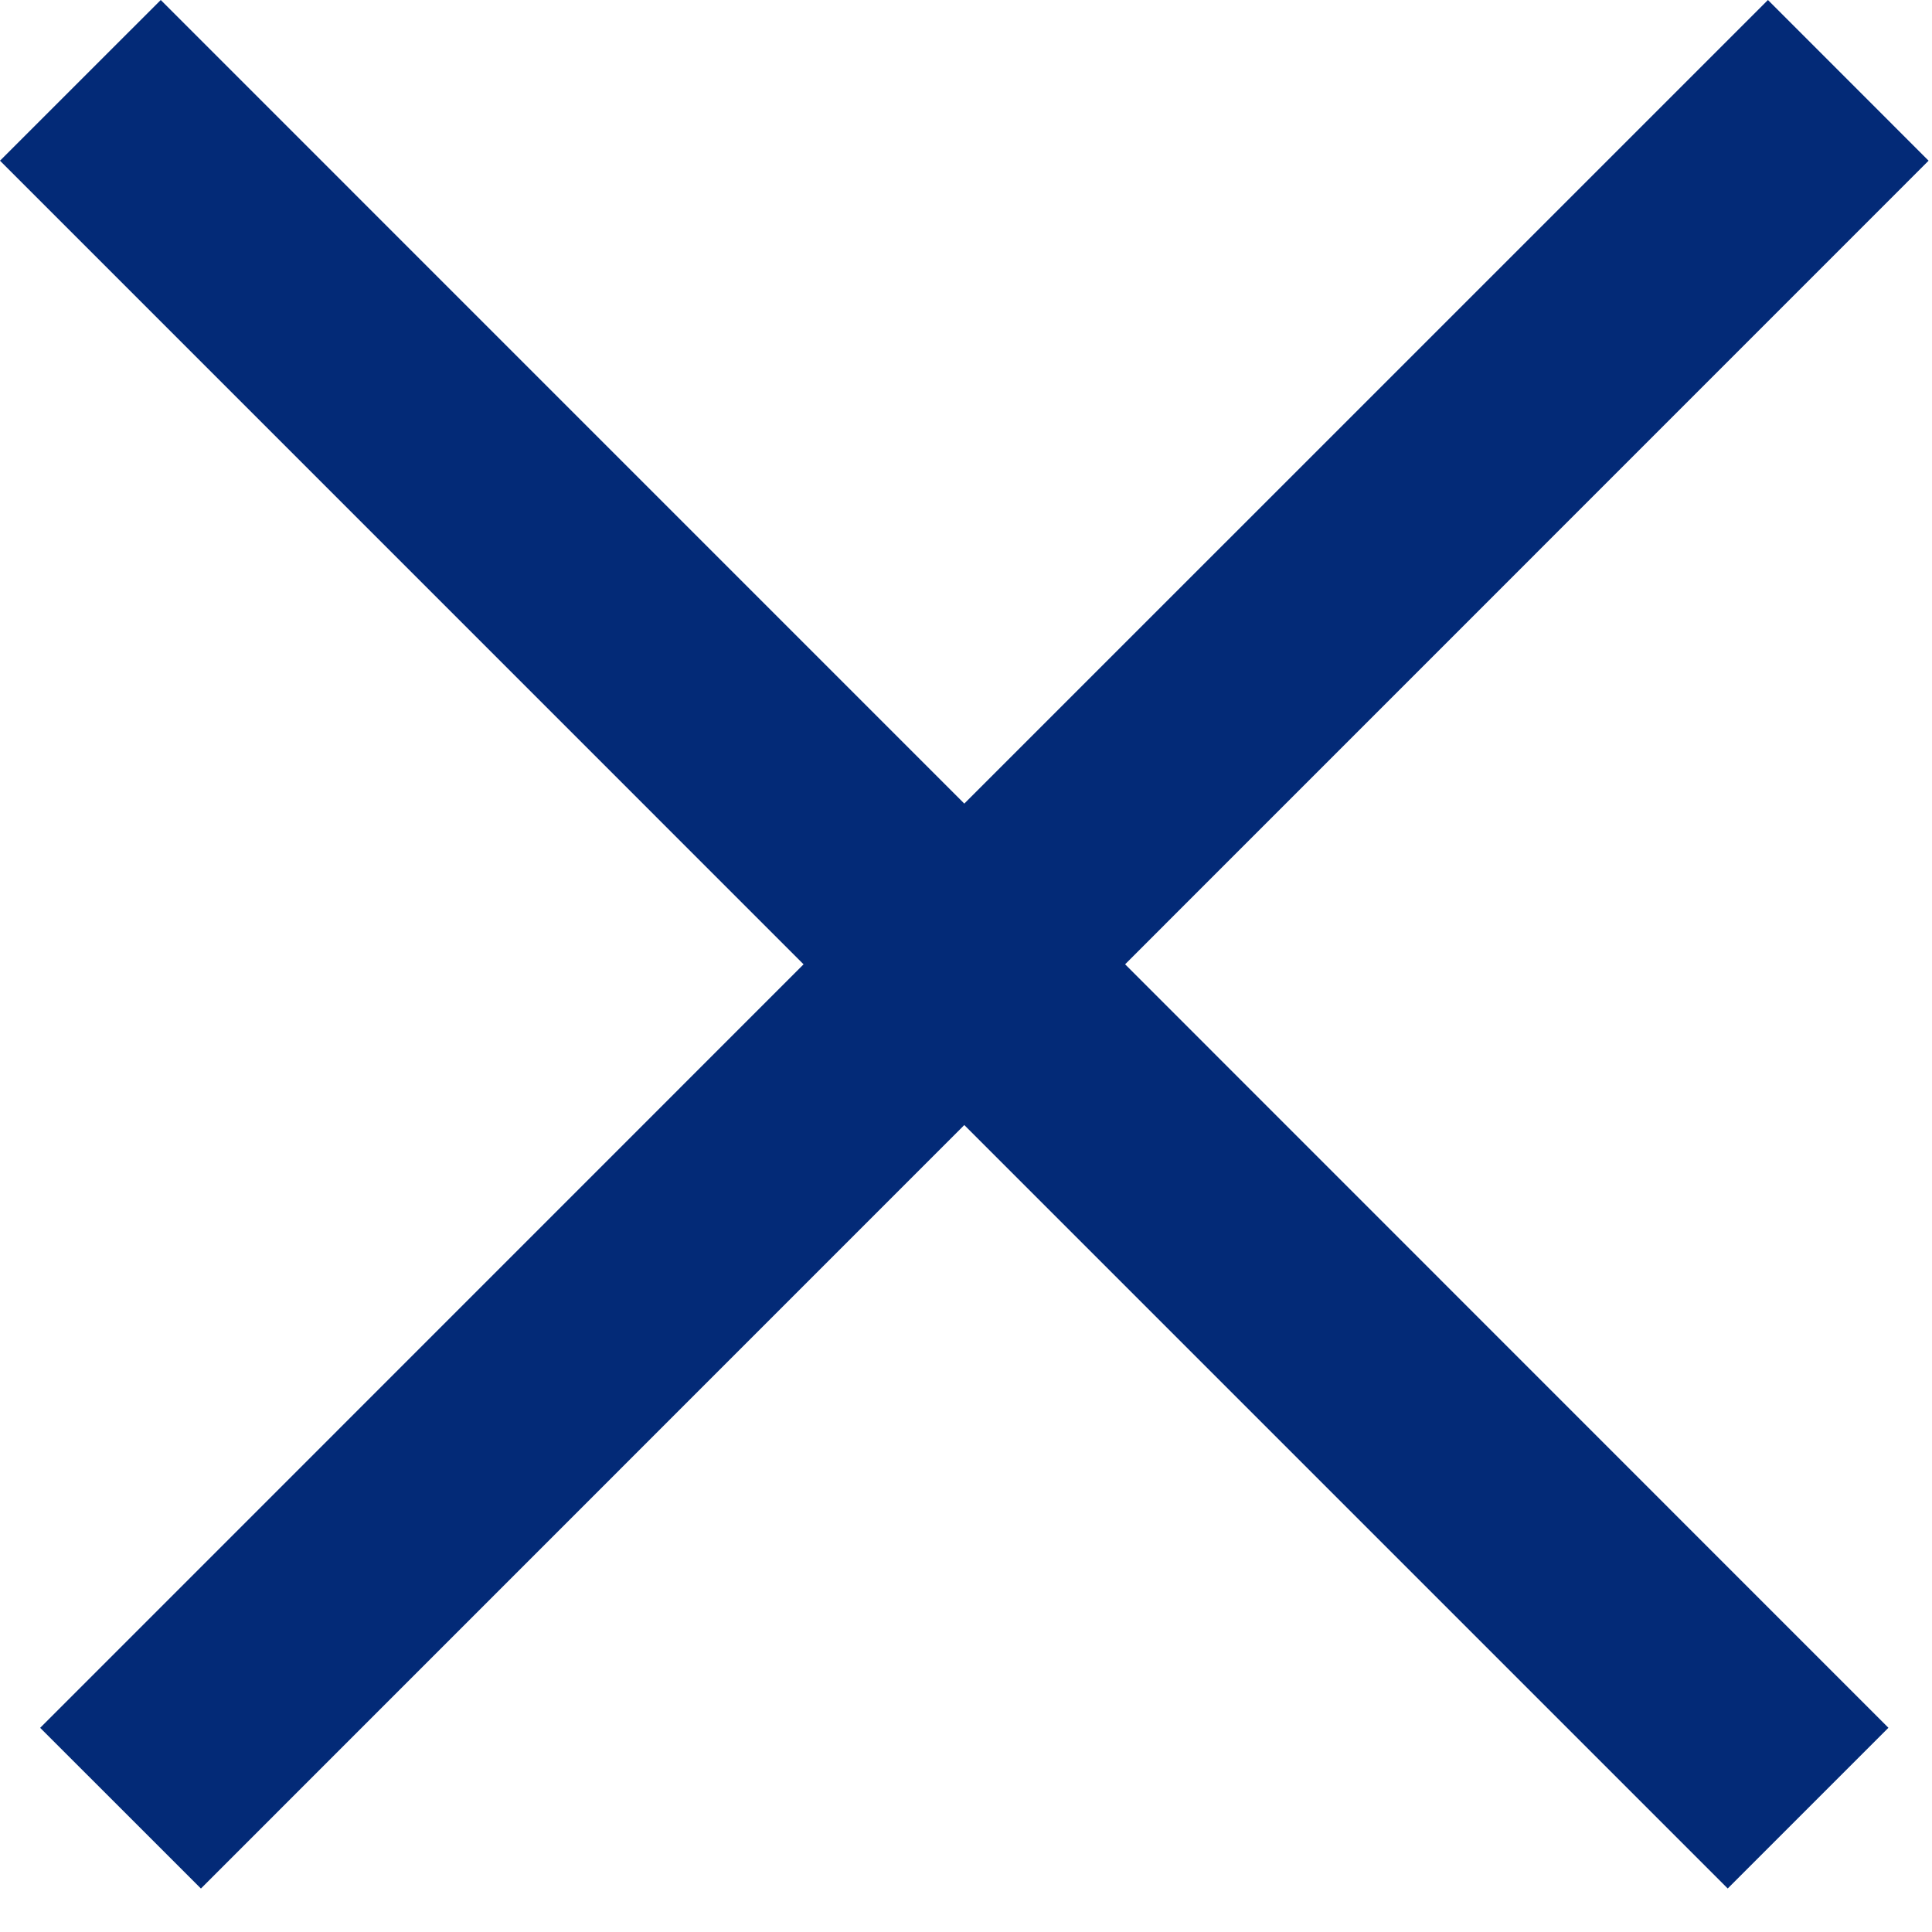 <svg width="34" height="34" fill="none" xmlns="http://www.w3.org/2000/svg"><path fill-rule="evenodd" clip-rule="evenodd" d="M14.142 16.97L.707 30.407l2.829 2.828L16.97 19.799l13.435 13.435 2.828-2.828L19.8 16.97 33.94 2.828 31.113 0 16.97 14.142 2.829 0 0 2.828l14.142 14.143z" fill="#032A77"/></svg>